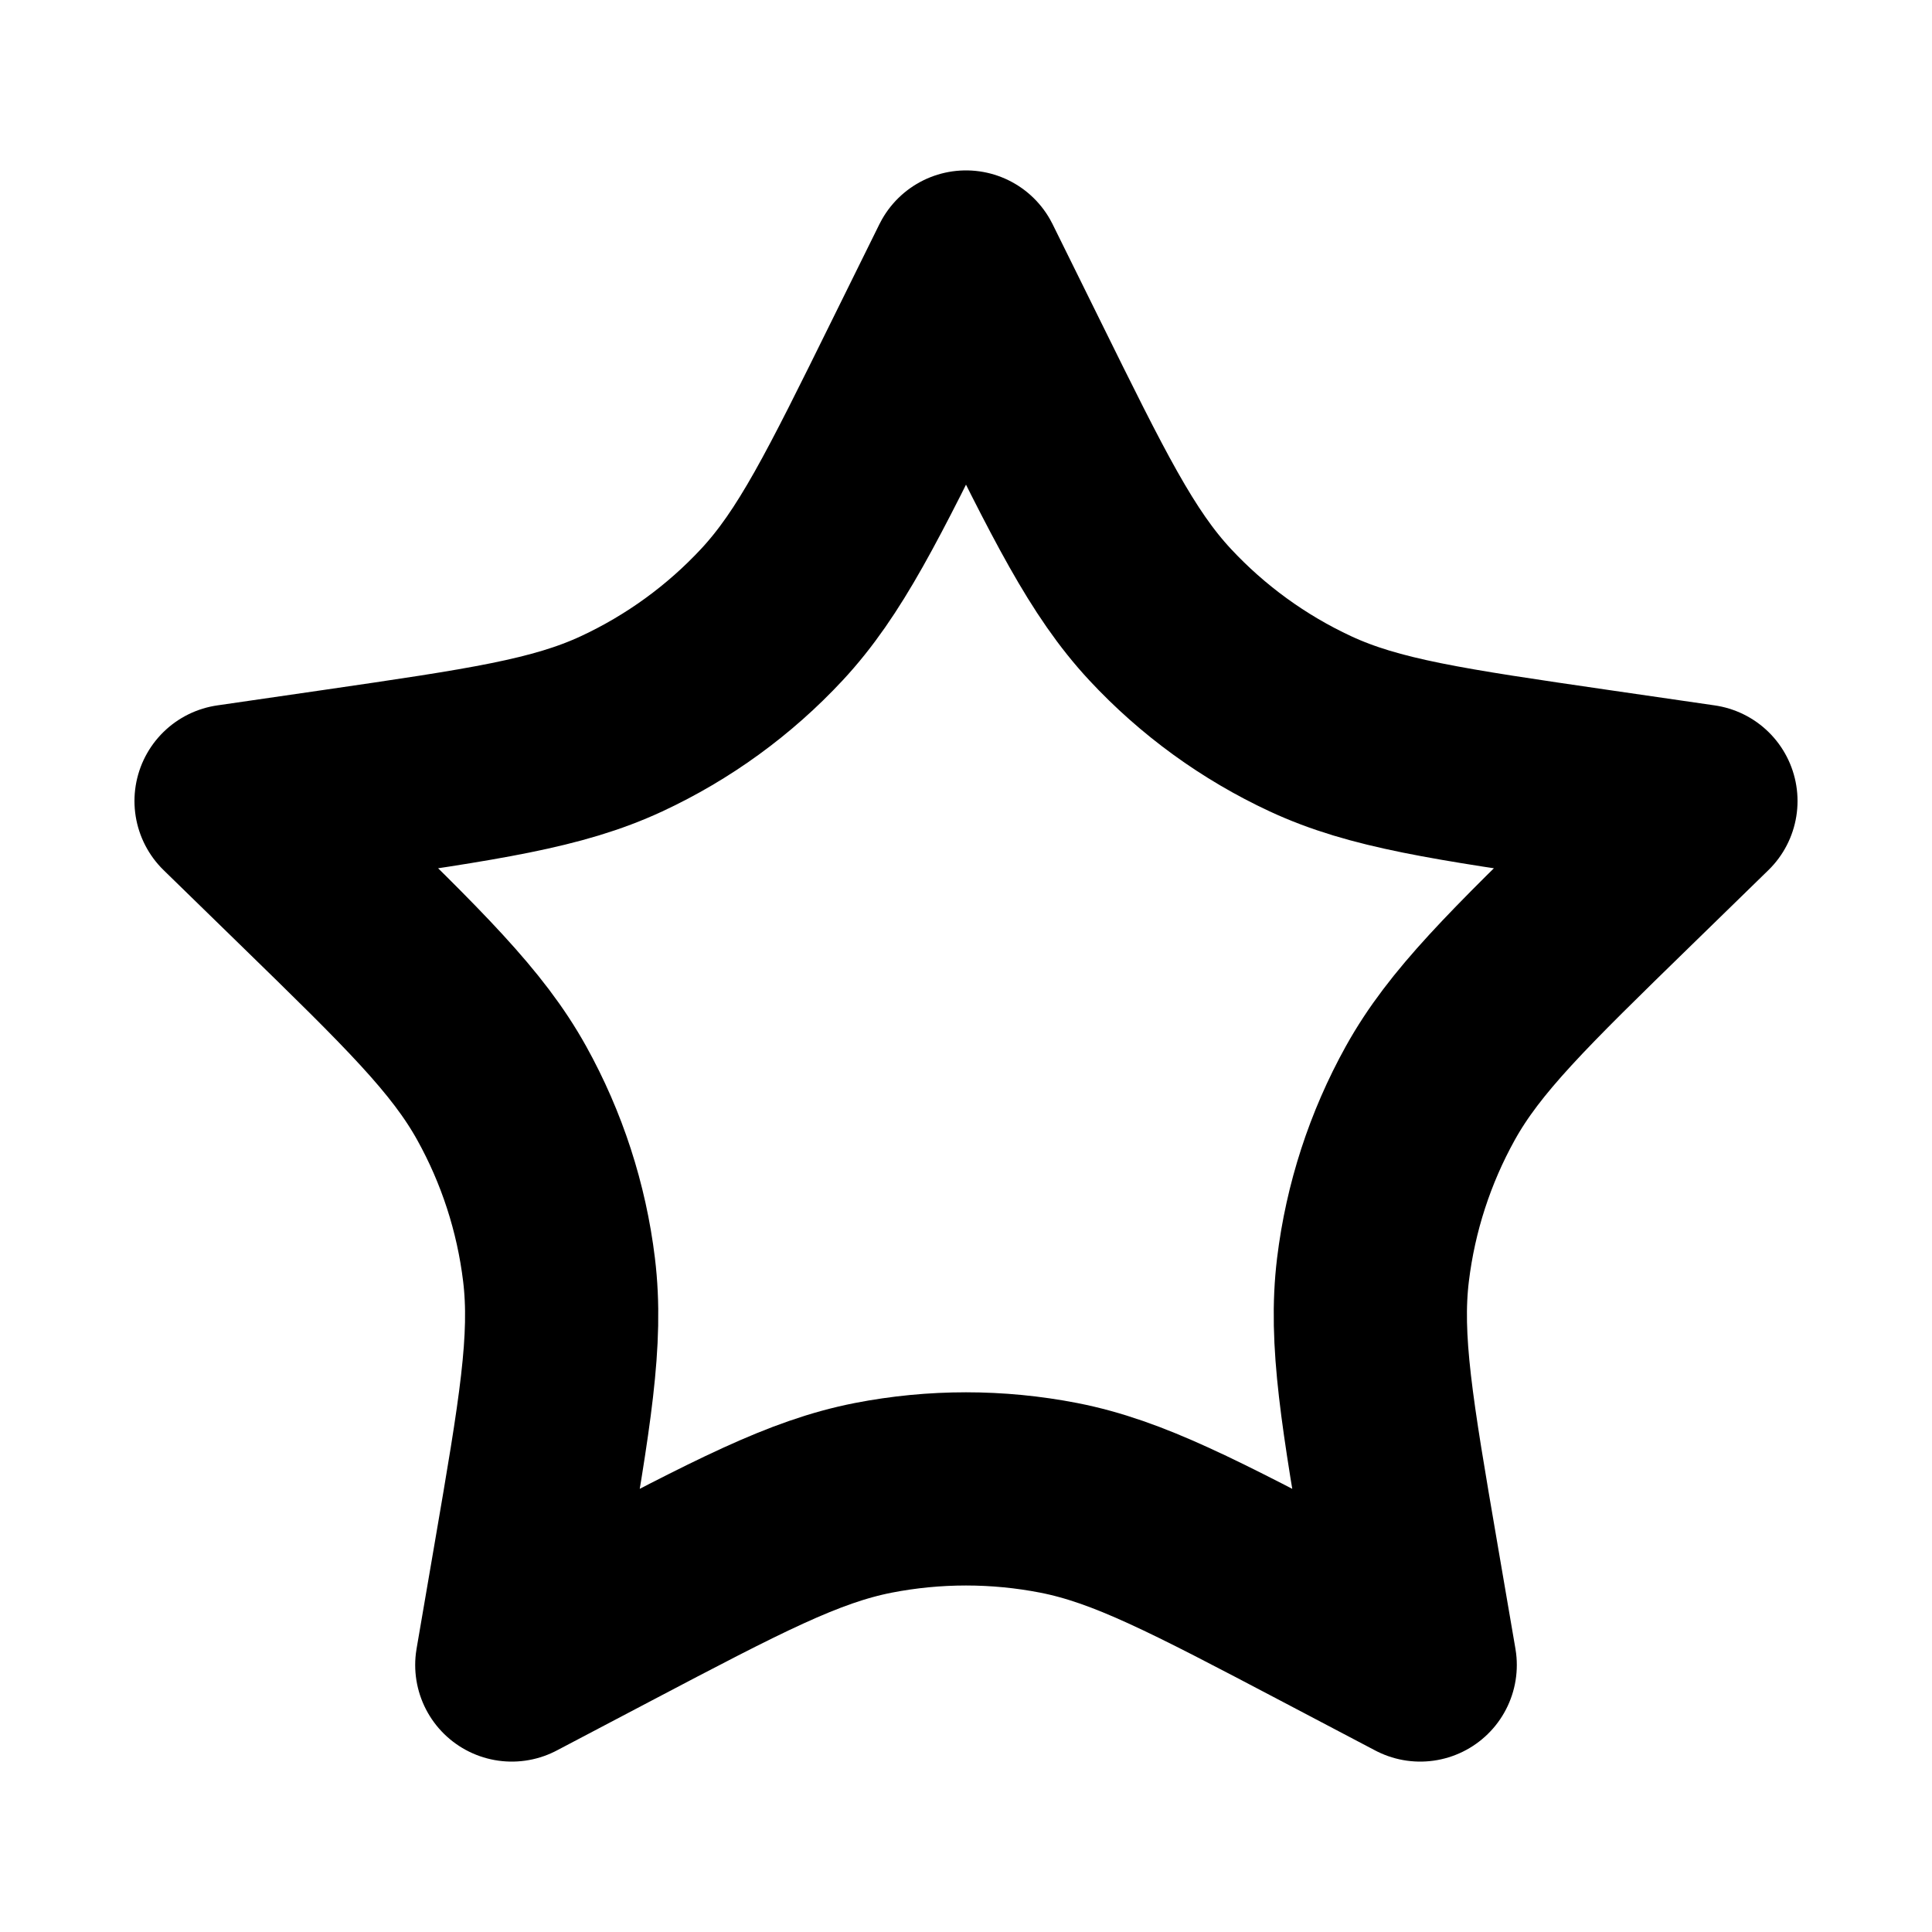<svg width="20" height="20" viewBox="0 0 20 20" fill="none" xmlns="http://www.w3.org/2000/svg">
<path d="M10 2.764L10.49 3.756C11.171 5.136 11.511 5.826 12.009 6.362C12.45 6.836 12.979 7.22 13.566 7.493C14.229 7.801 14.99 7.911 16.513 8.133L17.608 8.292L16.816 9.064C15.714 10.138 15.163 10.675 14.807 11.315C14.493 11.88 14.291 12.502 14.213 13.144C14.125 13.87 14.255 14.629 14.515 16.145L14.702 17.236L13.723 16.721C12.361 16.005 11.68 15.647 10.962 15.506C10.327 15.382 9.673 15.382 9.038 15.506C8.321 15.647 7.639 16.005 6.277 16.721L5.298 17.236L5.485 16.145C5.745 14.629 5.875 13.87 5.787 13.144C5.709 12.502 5.507 11.88 5.193 11.315C4.837 10.675 4.286 10.138 3.184 9.064L2.392 8.292L3.487 8.133C5.01 7.911 5.771 7.801 6.434 7.493C7.021 7.22 7.55 6.836 7.991 6.362C8.489 5.826 8.829 5.136 9.51 3.756L10 2.764Z" stroke="black" stroke-width="2" stroke-linejoin="round"/>
</svg>
